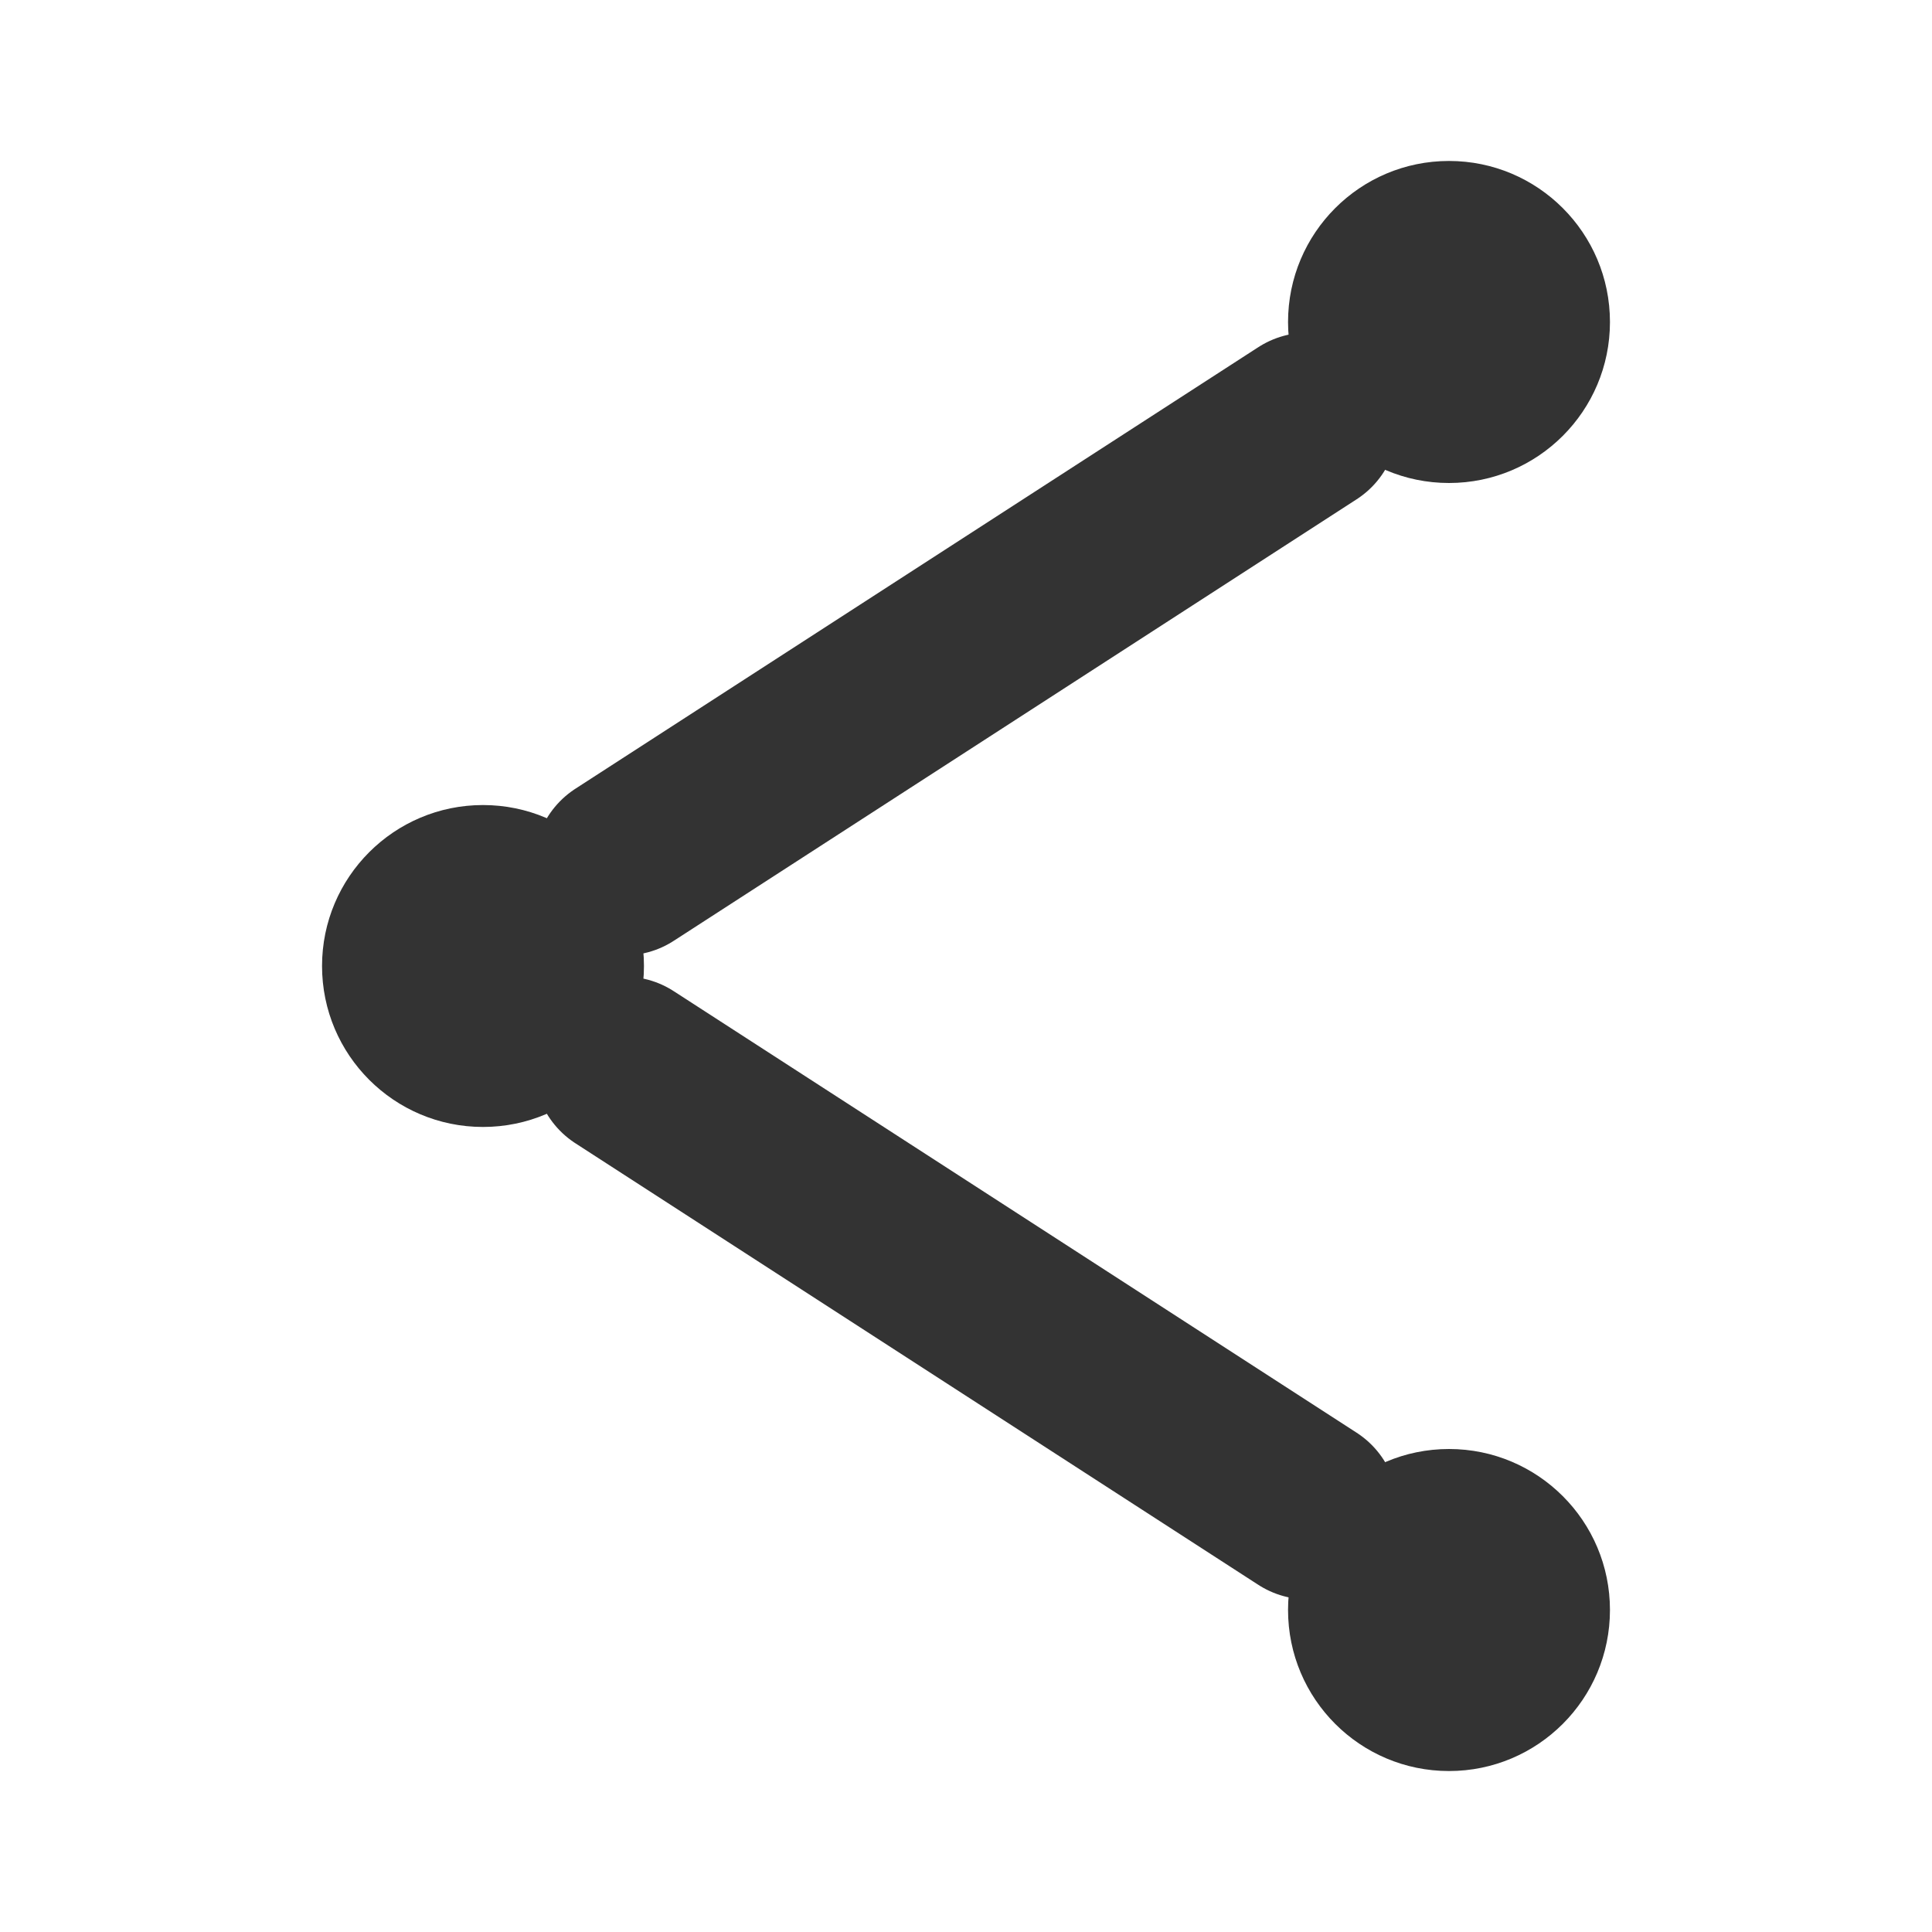 <svg width="16" height="16" viewBox="0 0 16 16" fill="none" xmlns="http://www.w3.org/2000/svg">
  <path d="M13.333 2.667C13.333 1.93 12.736 1.333 12 1.333C11.264 1.333 10.667 1.93 10.667 2.667C10.667 3.403 11.264 4 12 4C12.736 4 13.333 3.403 13.333 2.667Z" fill="#333333"/>
  <path d="M5.333 8C5.333 7.264 4.736 6.667 4 6.667C3.264 6.667 2.667 7.264 2.667 8C2.667 8.736 3.264 9.333 4 9.333C4.736 9.333 5.333 8.736 5.333 8Z" fill="#333333"/>
  <path d="M13.333 13.333C13.333 12.597 12.736 12 12 12C11.264 12 10.667 12.597 10.667 13.333C10.667 14.07 11.264 14.667 12 14.667C12.736 14.667 13.333 14.07 13.333 13.333Z" fill="#333333"/>
  <path d="M10.828 3.505L5.172 7.162" stroke="#333333" stroke-width="1.5" stroke-linecap="round"/>
  <path d="M10.828 12.495L5.172 8.838" stroke="#333333" stroke-width="1.5" stroke-linecap="round"/>
</svg> 